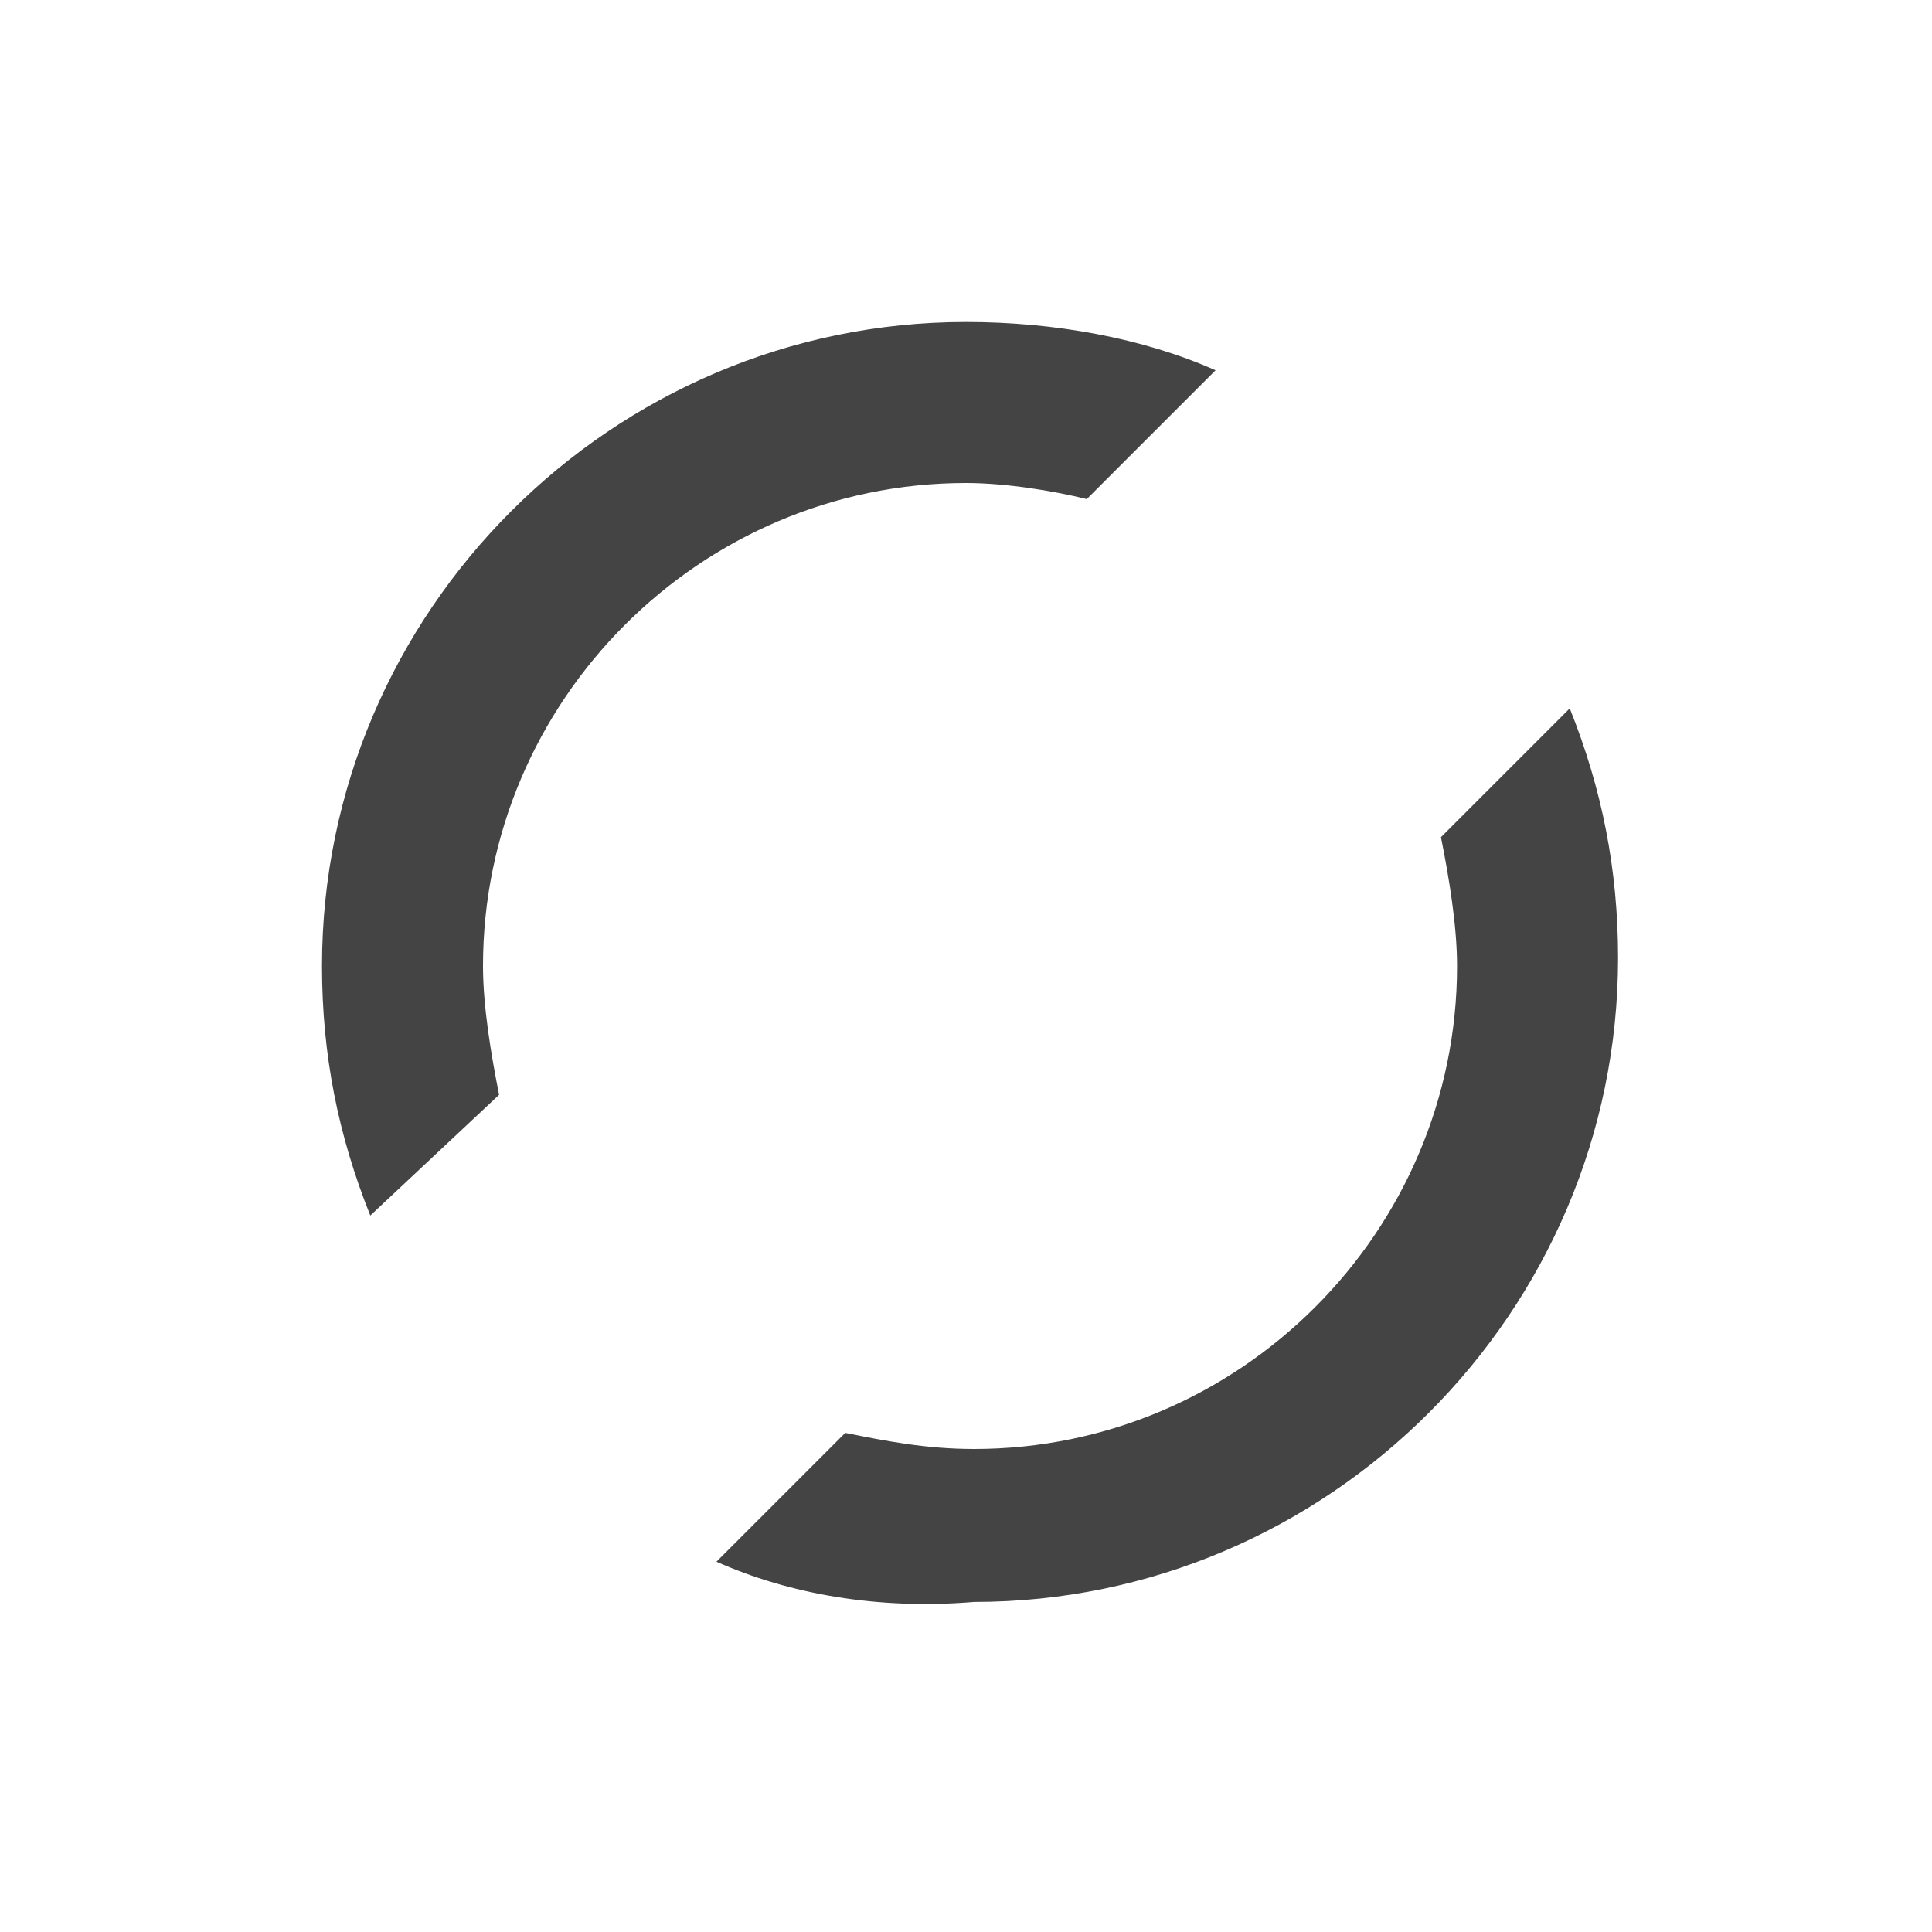 <?xml version="1.0" standalone="no"?><!DOCTYPE svg PUBLIC "-//W3C//DTD SVG 1.1//EN" "http://www.w3.org/Graphics/SVG/1.1/DTD/svg11.dtd"><svg t="1658120660958" class="icon" viewBox="0 0 1024 1024" version="1.1" xmlns="http://www.w3.org/2000/svg" p-id="8199" xmlns:xlink="http://www.w3.org/1999/xlink" width="200" height="200"><defs><style type="text/css"></style></defs><path d="M379.733 827.733l68.267-68.267c21.333 4.267 42.667 8.533 68.267 8.533 140.8 0 256-115.2 256-256 0-21.333-4.267-46.933-8.533-68.267l68.267-68.267c17.067 42.667 25.6 85.333 25.6 132.267 0 187.733-153.6 341.333-341.333 341.333-51.2 4.267-98.133-4.267-136.533-21.333z m-183.467-183.467c-17.067-42.667-25.6-85.333-25.6-132.267 0-187.733 153.6-341.333 341.333-341.333 46.933 0 93.867 8.533 132.267 25.6l-68.267 68.267c-17.067-4.267-42.667-8.533-64-8.533-140.8 0-256 115.2-256 256 0 21.333 4.267 46.933 8.533 68.267l-68.267 64z" fill="#444444" p-id="8200"></path></svg>